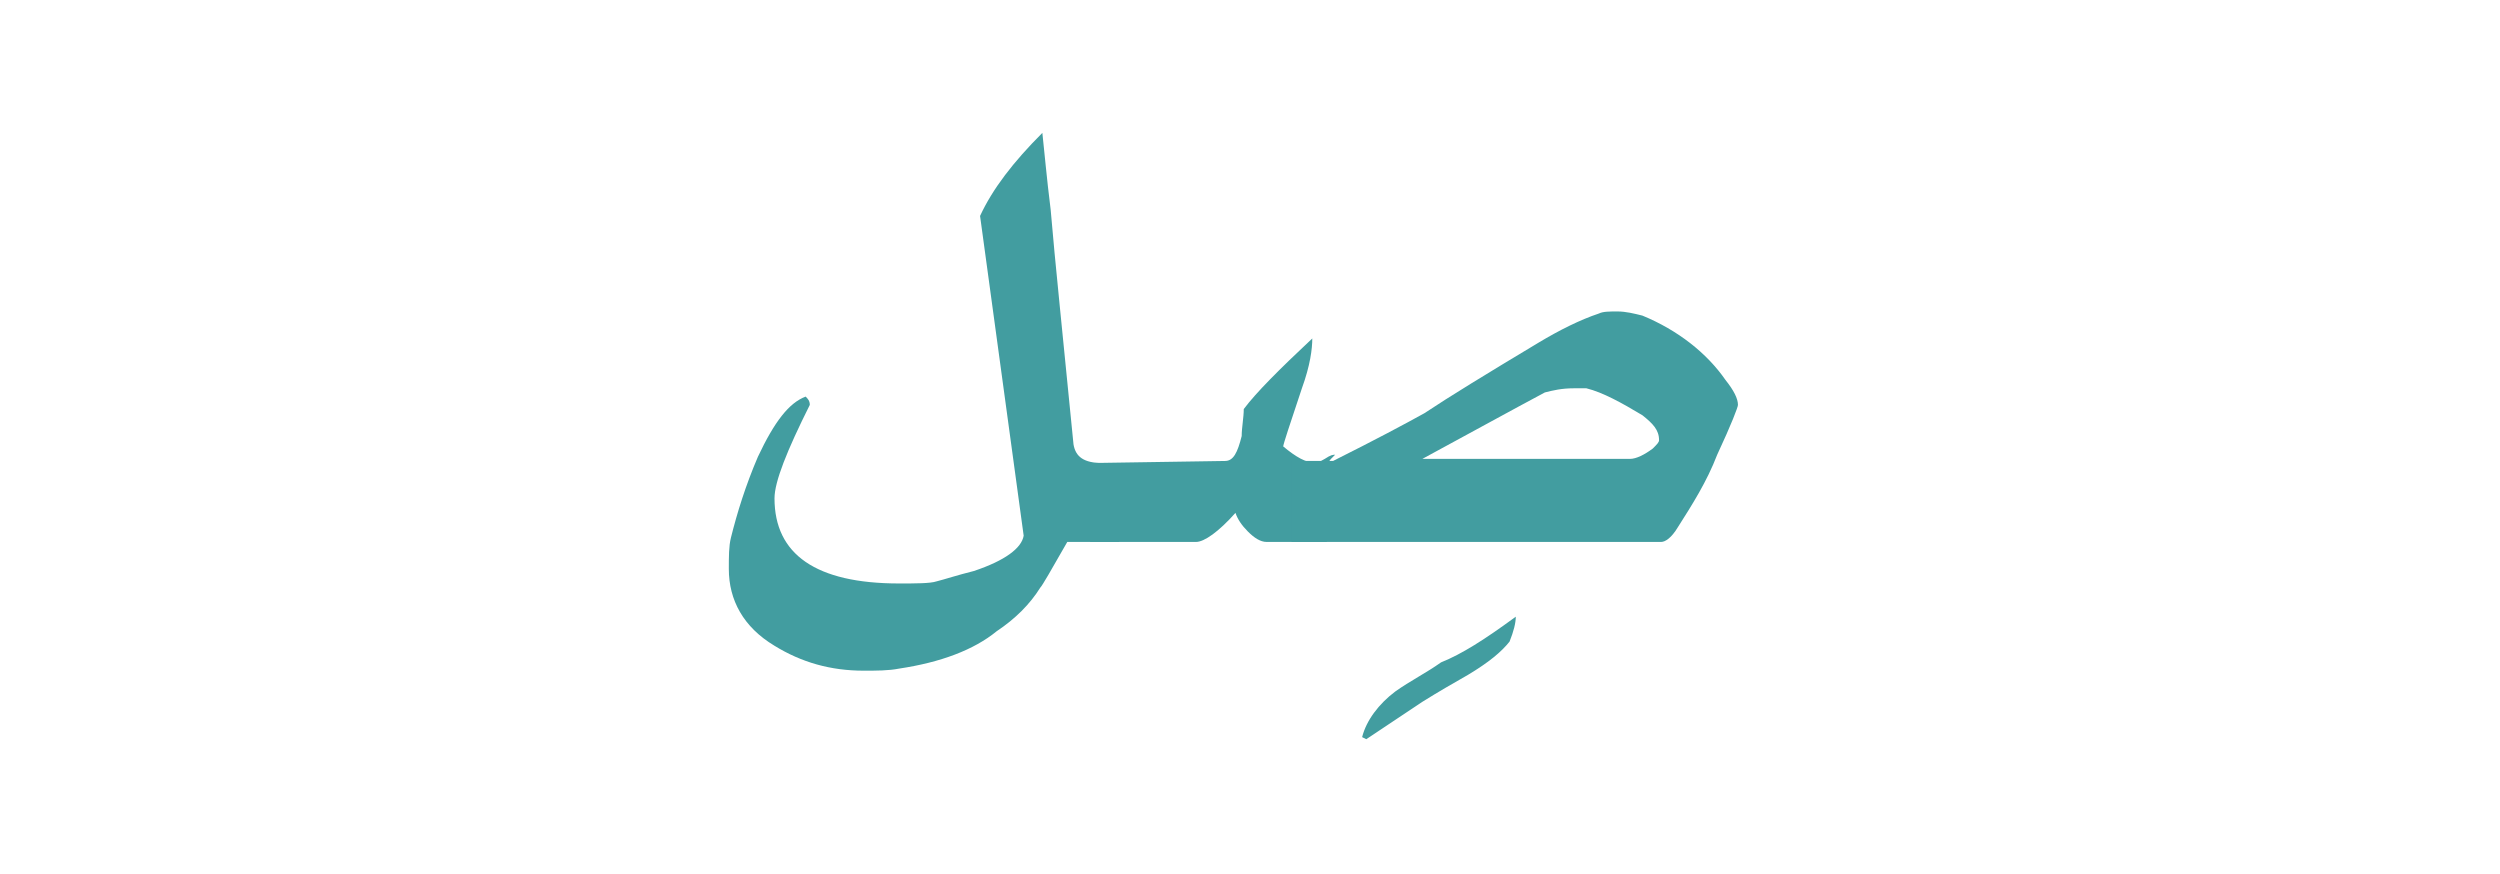 <?xml version="1.0" encoding="utf-8"?>
<!-- Generator: Adobe Illustrator 21.0.0, SVG Export Plug-In . SVG Version: 6.00 Build 0)  -->
<svg version="1.1" id="Layer_1" xmlns="http://www.w3.org/2000/svg" xmlns:xlink="http://www.w3.org/1999/xlink" x="0px" y="0px"
	 viewBox="0 0 120.4 42.1" style="enable-background:new 0 0 120.4 42.1;" xml:space="preserve">
<style type="text/css">
	.st0{fill:#429DA0;}
</style>
<g>
	<path class="st0" d="M53.9,26.1h-2.5c-0.8,1.4-1.2,2.1-1.3,2.2c-0.5,0.8-1.2,1.5-2.1,2.1c-1.1,0.9-2.7,1.5-4.7,1.8
		c-0.5,0.1-1.1,0.1-1.7,0.1c-1.6,0-3-0.4-4.3-1.2c-1.5-0.9-2.2-2.2-2.2-3.7c0-0.6,0-1.1,0.1-1.5c0.3-1.2,0.7-2.5,1.3-3.9
		c0.8-1.7,1.5-2.6,2.3-2.9c0.1,0.1,0.2,0.2,0.2,0.4c-1.1,2.2-1.7,3.7-1.7,4.5c0,2.7,2,4.1,6,4.1c0.8,0,1.5,0,1.8-0.1
		c0.4-0.1,1-0.3,1.8-0.5c1.5-0.5,2.3-1.1,2.4-1.7l-2.1-15.4c0.6-1.3,1.6-2.6,3-4c0.1,0.9,0.2,2.1,0.4,3.7c0.2,2.4,0.6,6.2,1.1,11.3
		c0.1,0.6,0.5,0.9,1.4,0.9h0.8V26.1z"/>
	<path class="st0" d="M73,29.7c0,0.3-0.1,0.7-0.3,1.2c-0.4,0.5-1,1-2,1.6c-0.7,0.4-1.4,0.8-2.2,1.3c-0.6,0.4-1.5,1-2.7,1.8l-0.2-0.1
		c0.2-0.8,0.8-1.6,1.6-2.2c0.7-0.5,1.5-0.9,2.2-1.4C70.4,31.5,71.5,30.8,73,29.7z"/>
	<path class="st0" d="M64.3,21.9c0,0-0.1,0.1-0.2,0.2c-0.1,0.1-0.1,0.2-0.2,0.2v3.8H61c-0.3,0-0.6-0.2-0.9-0.5
		c-0.3-0.3-0.5-0.6-0.6-0.9c-0.8,0.9-1.5,1.4-1.9,1.4h-5.1v-3.8l6.5-0.1c0.4,0,0.6-0.4,0.8-1.2c0-0.4,0.1-0.9,0.1-1.3
		c0.6-0.8,1.7-1.9,3.3-3.4c0,0.5-0.1,1.3-0.5,2.4c-0.6,1.8-0.9,2.7-0.9,2.8c0.6,0.5,1.1,0.8,1.6,0.8c0.1,0,0.2-0.1,0.4-0.2
		C64.1,21.9,64.2,21.9,64.3,21.9z"/>
	<path class="st0" d="M83.7,19.5c0,0.1-0.3,0.9-1,2.4c-0.5,1.3-1.2,2.4-1.9,3.5c-0.3,0.5-0.6,0.7-0.8,0.7H62.2v-3.9h2
		c2-1,3.5-1.8,4.4-2.3c1.2-0.8,3-1.9,5.5-3.4c1-0.6,2-1.1,2.9-1.4c0.2-0.1,0.5-0.1,0.9-0.1c0.4,0,0.8,0.1,1.2,0.2
		c1.7,0.7,3.1,1.8,4,3.1C83.5,18.8,83.7,19.2,83.7,19.5z M79.9,21.2c0-0.5-0.3-0.8-0.8-1.2c-1-0.6-1.9-1.1-2.7-1.3
		c-0.1,0-0.3,0-0.6,0c-0.6,0-1,0.1-1.4,0.2c-1.5,0.8-3.5,1.9-5.9,3.2h10c0.3,0,0.7-0.2,1.1-0.5C79.8,21.4,79.9,21.3,79.9,21.2z"/>
</g>
</svg>
